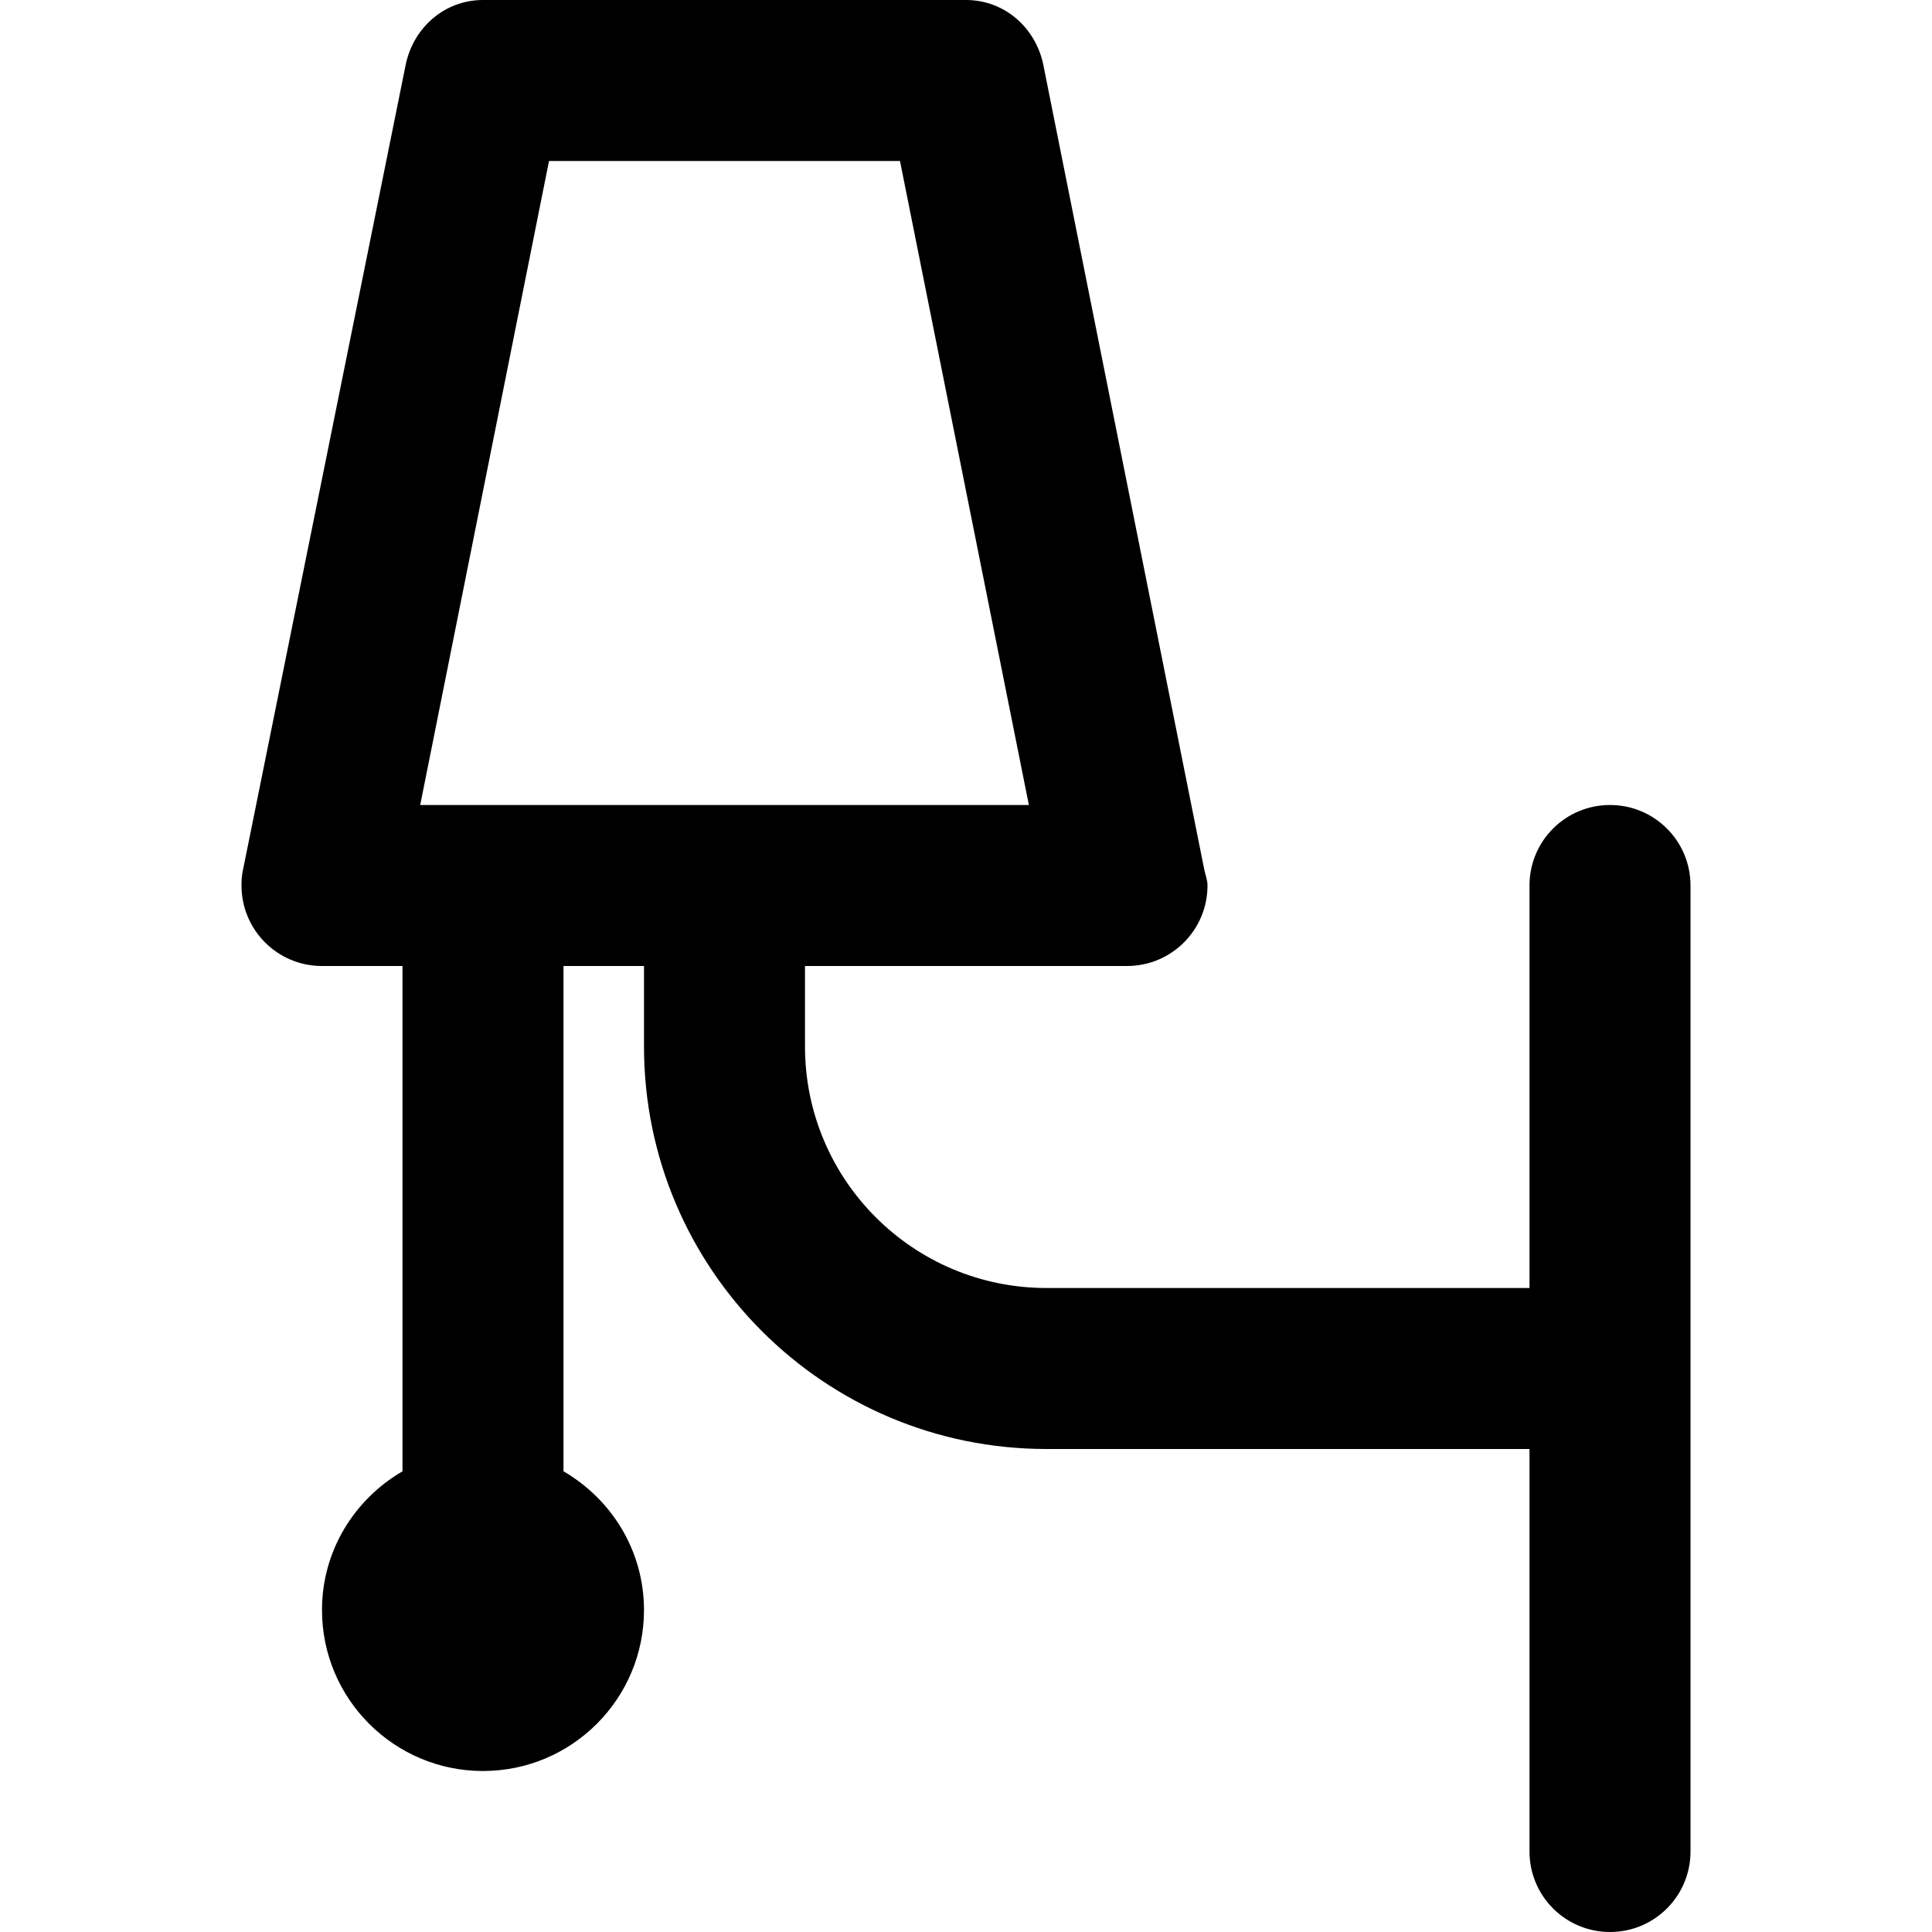<svg viewBox="0 0 24 24" fill="currentColor"><path d="M20 10c-.553 0-1 .447-1 1v5h-6c-1.657 0-3-1.343-3-3v-1h4c.553 0 1-.447 1-1 0-.068-.025-.128-.039-.192l-2-10C12.869.351 12.484 0 12 0H6c-.484 0-.869.351-.961.808l-2.02 9.996c.001 0-.019.056-.019.196 0 .553.447 1 1 1h1v6.277c-.596.347-1 .985-1 1.723 0 1.104.896 2 2 2s2-.896 2-2c0-.738-.404-1.376-1-1.723V12h1v1c0 2.762 2.238 5 5 5h6v5c0 .553.447 1 1 1s1-.447 1-1V11c0-.553-.447-1-1-1zM5.22 10l1.6-8h4.36l1.601 8H5.22z"/></svg>